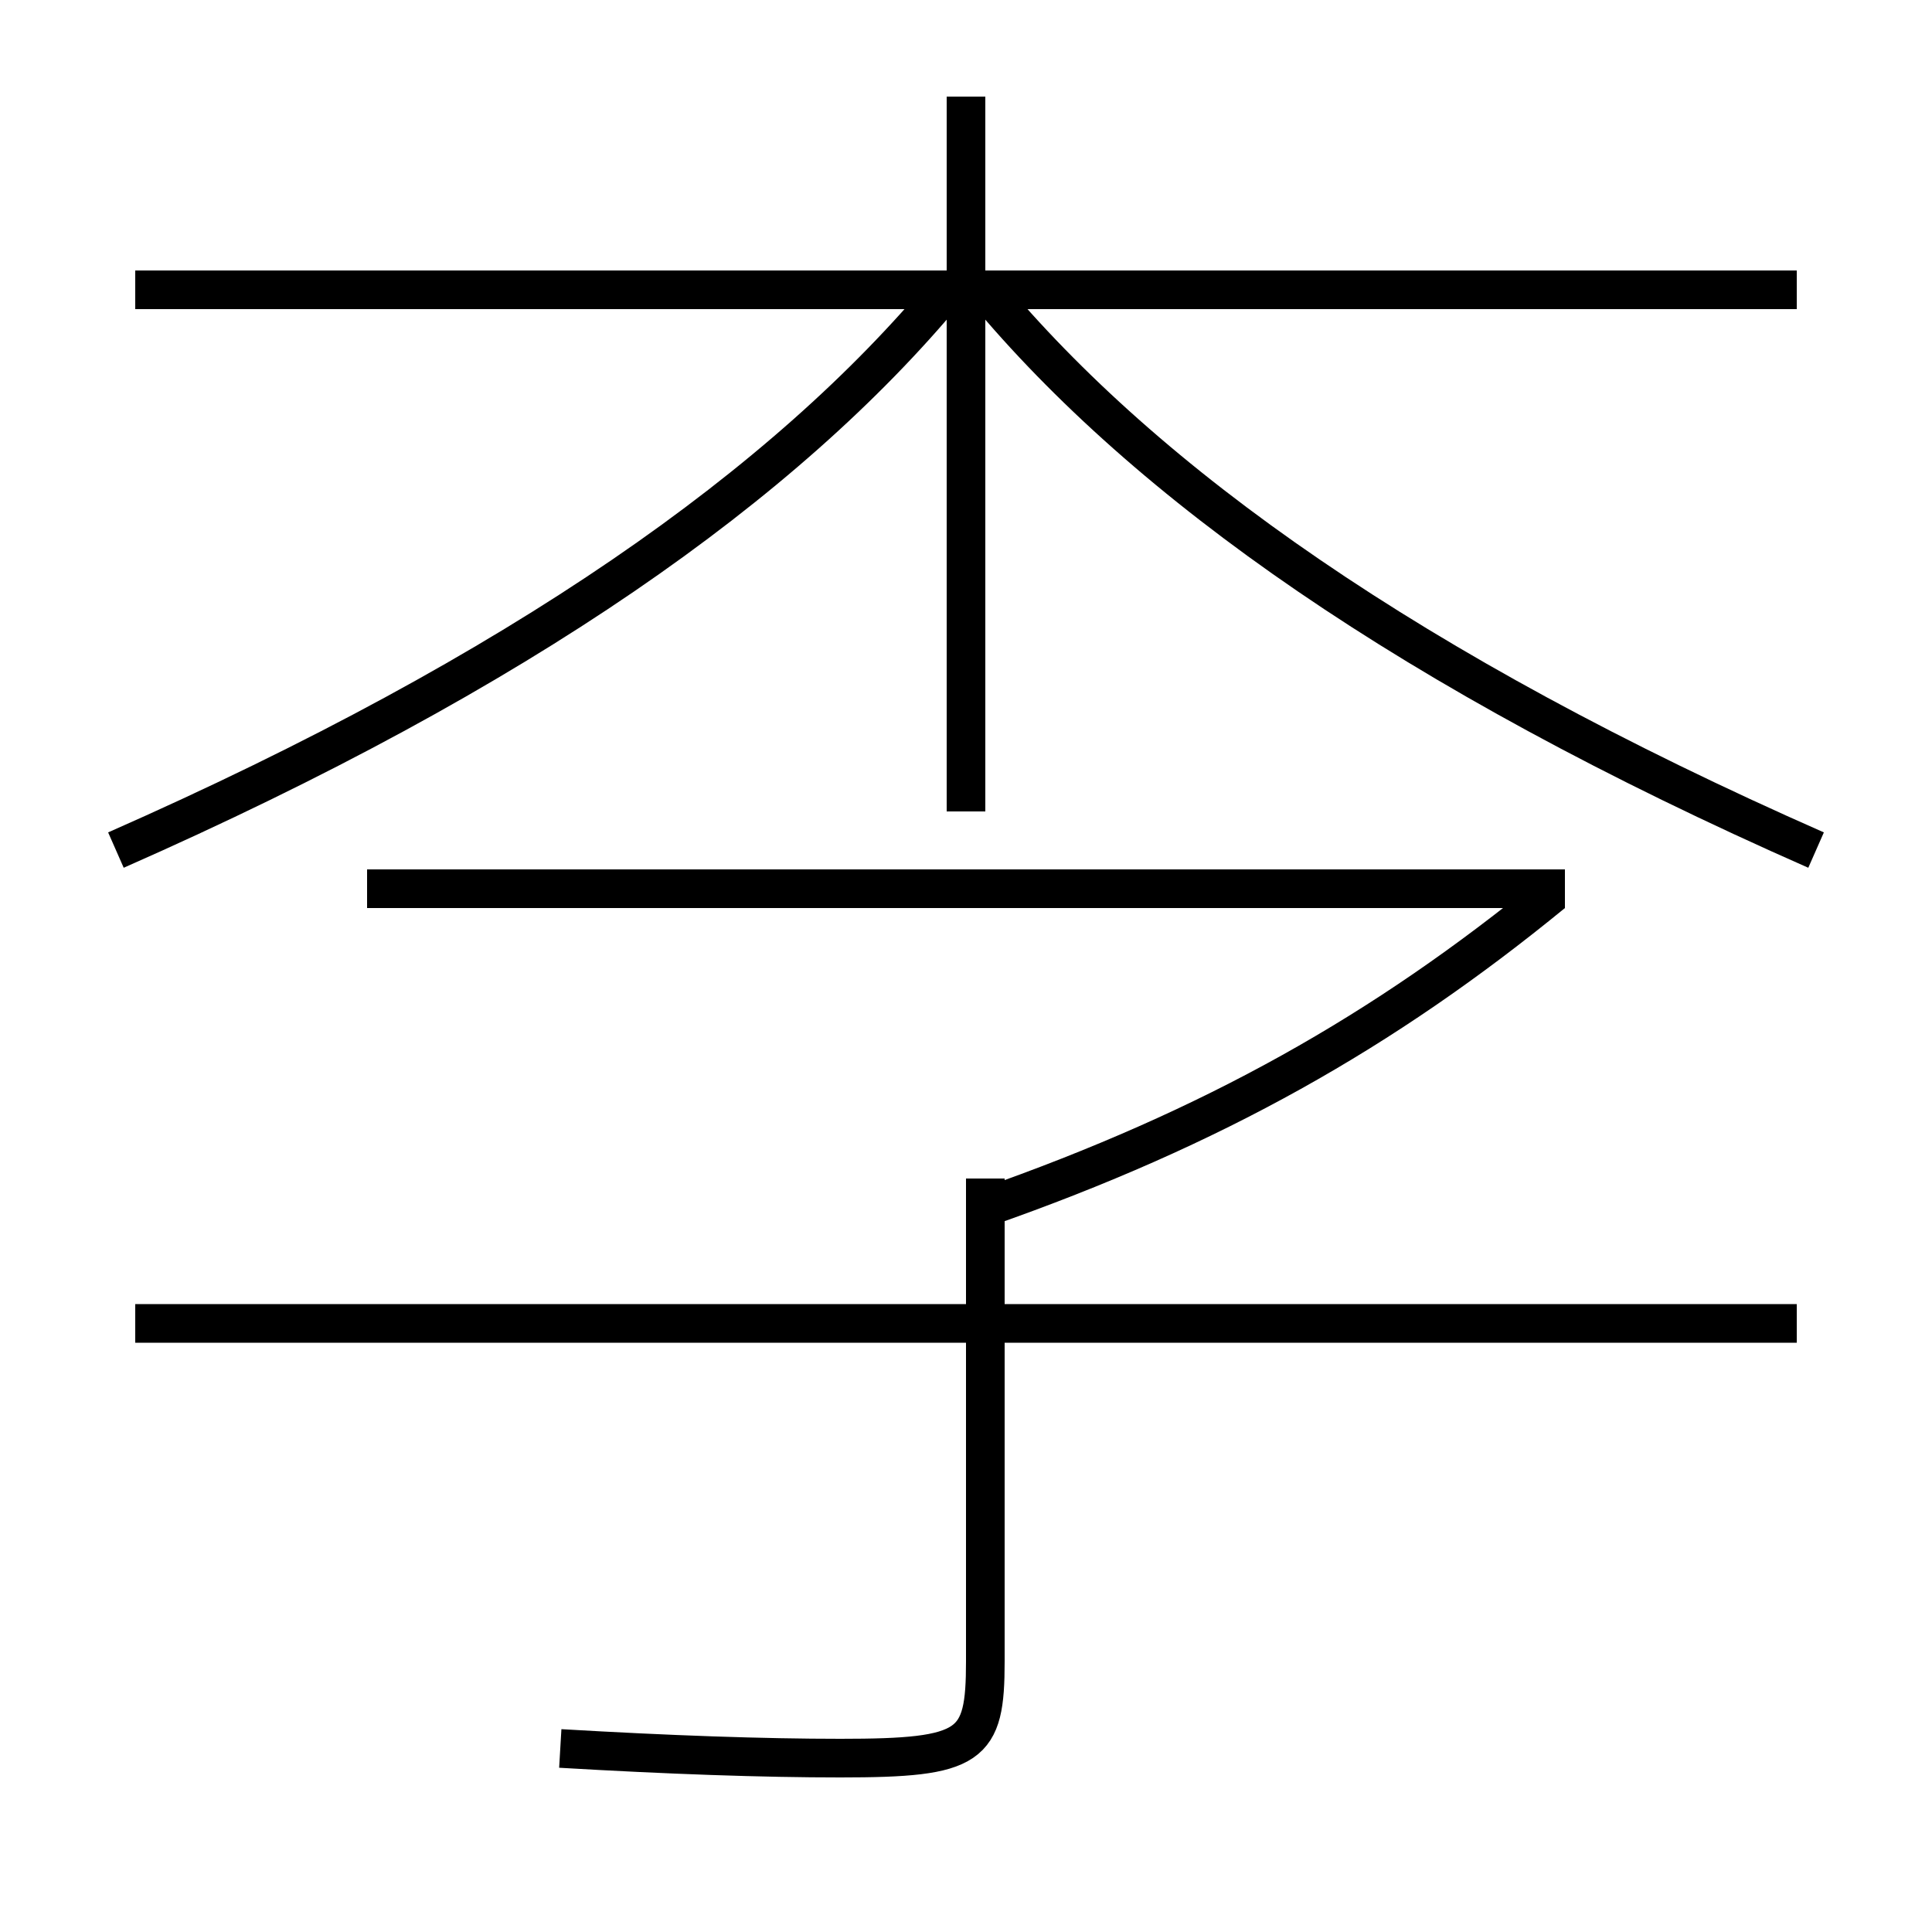 <?xml version='1.0' encoding='utf-8'?>
<svg xmlns="http://www.w3.org/2000/svg" height="100px" version="1.0" viewBox="0 0 100 100" width="100px" x="0px" y="0px">
<line fill="none" stroke="#000000" stroke-width="2" x1="7" x2="93" y1="15" y2="15" /><line fill="none" stroke="#000000" stroke-width="2" x1="50" x2="50" y1="42" y2="5" /><line fill="none" stroke="#000000" stroke-width="2" x1="7" x2="93" y1="68.5" y2="68.5" /><line fill="none" stroke="#000000" stroke-width="2" x1="81" x2="19" y1="46" y2="46" /><path d="M6,44 c21.002,-9.253 34.648,-18.954 43,-29" fill="none" stroke="#000000" stroke-width="2" /><path d="M51,61 v25.0 c0,4.427 -0.683,5 -7.5,5 c-4,0 -8.863,-0.169 -14.5,-0.5" fill="none" stroke="#000000" stroke-width="2" /><path d="M80.367,46.226 c-8.742,7.156 -17.549,12.134 -29.367,16.274" fill="none" stroke="#000000" stroke-width="2" /><path d="M94,44 c-21.002,-9.253 -34.648,-18.954 -43,-29" fill="none" stroke="#000000" stroke-width="2" /></svg>
